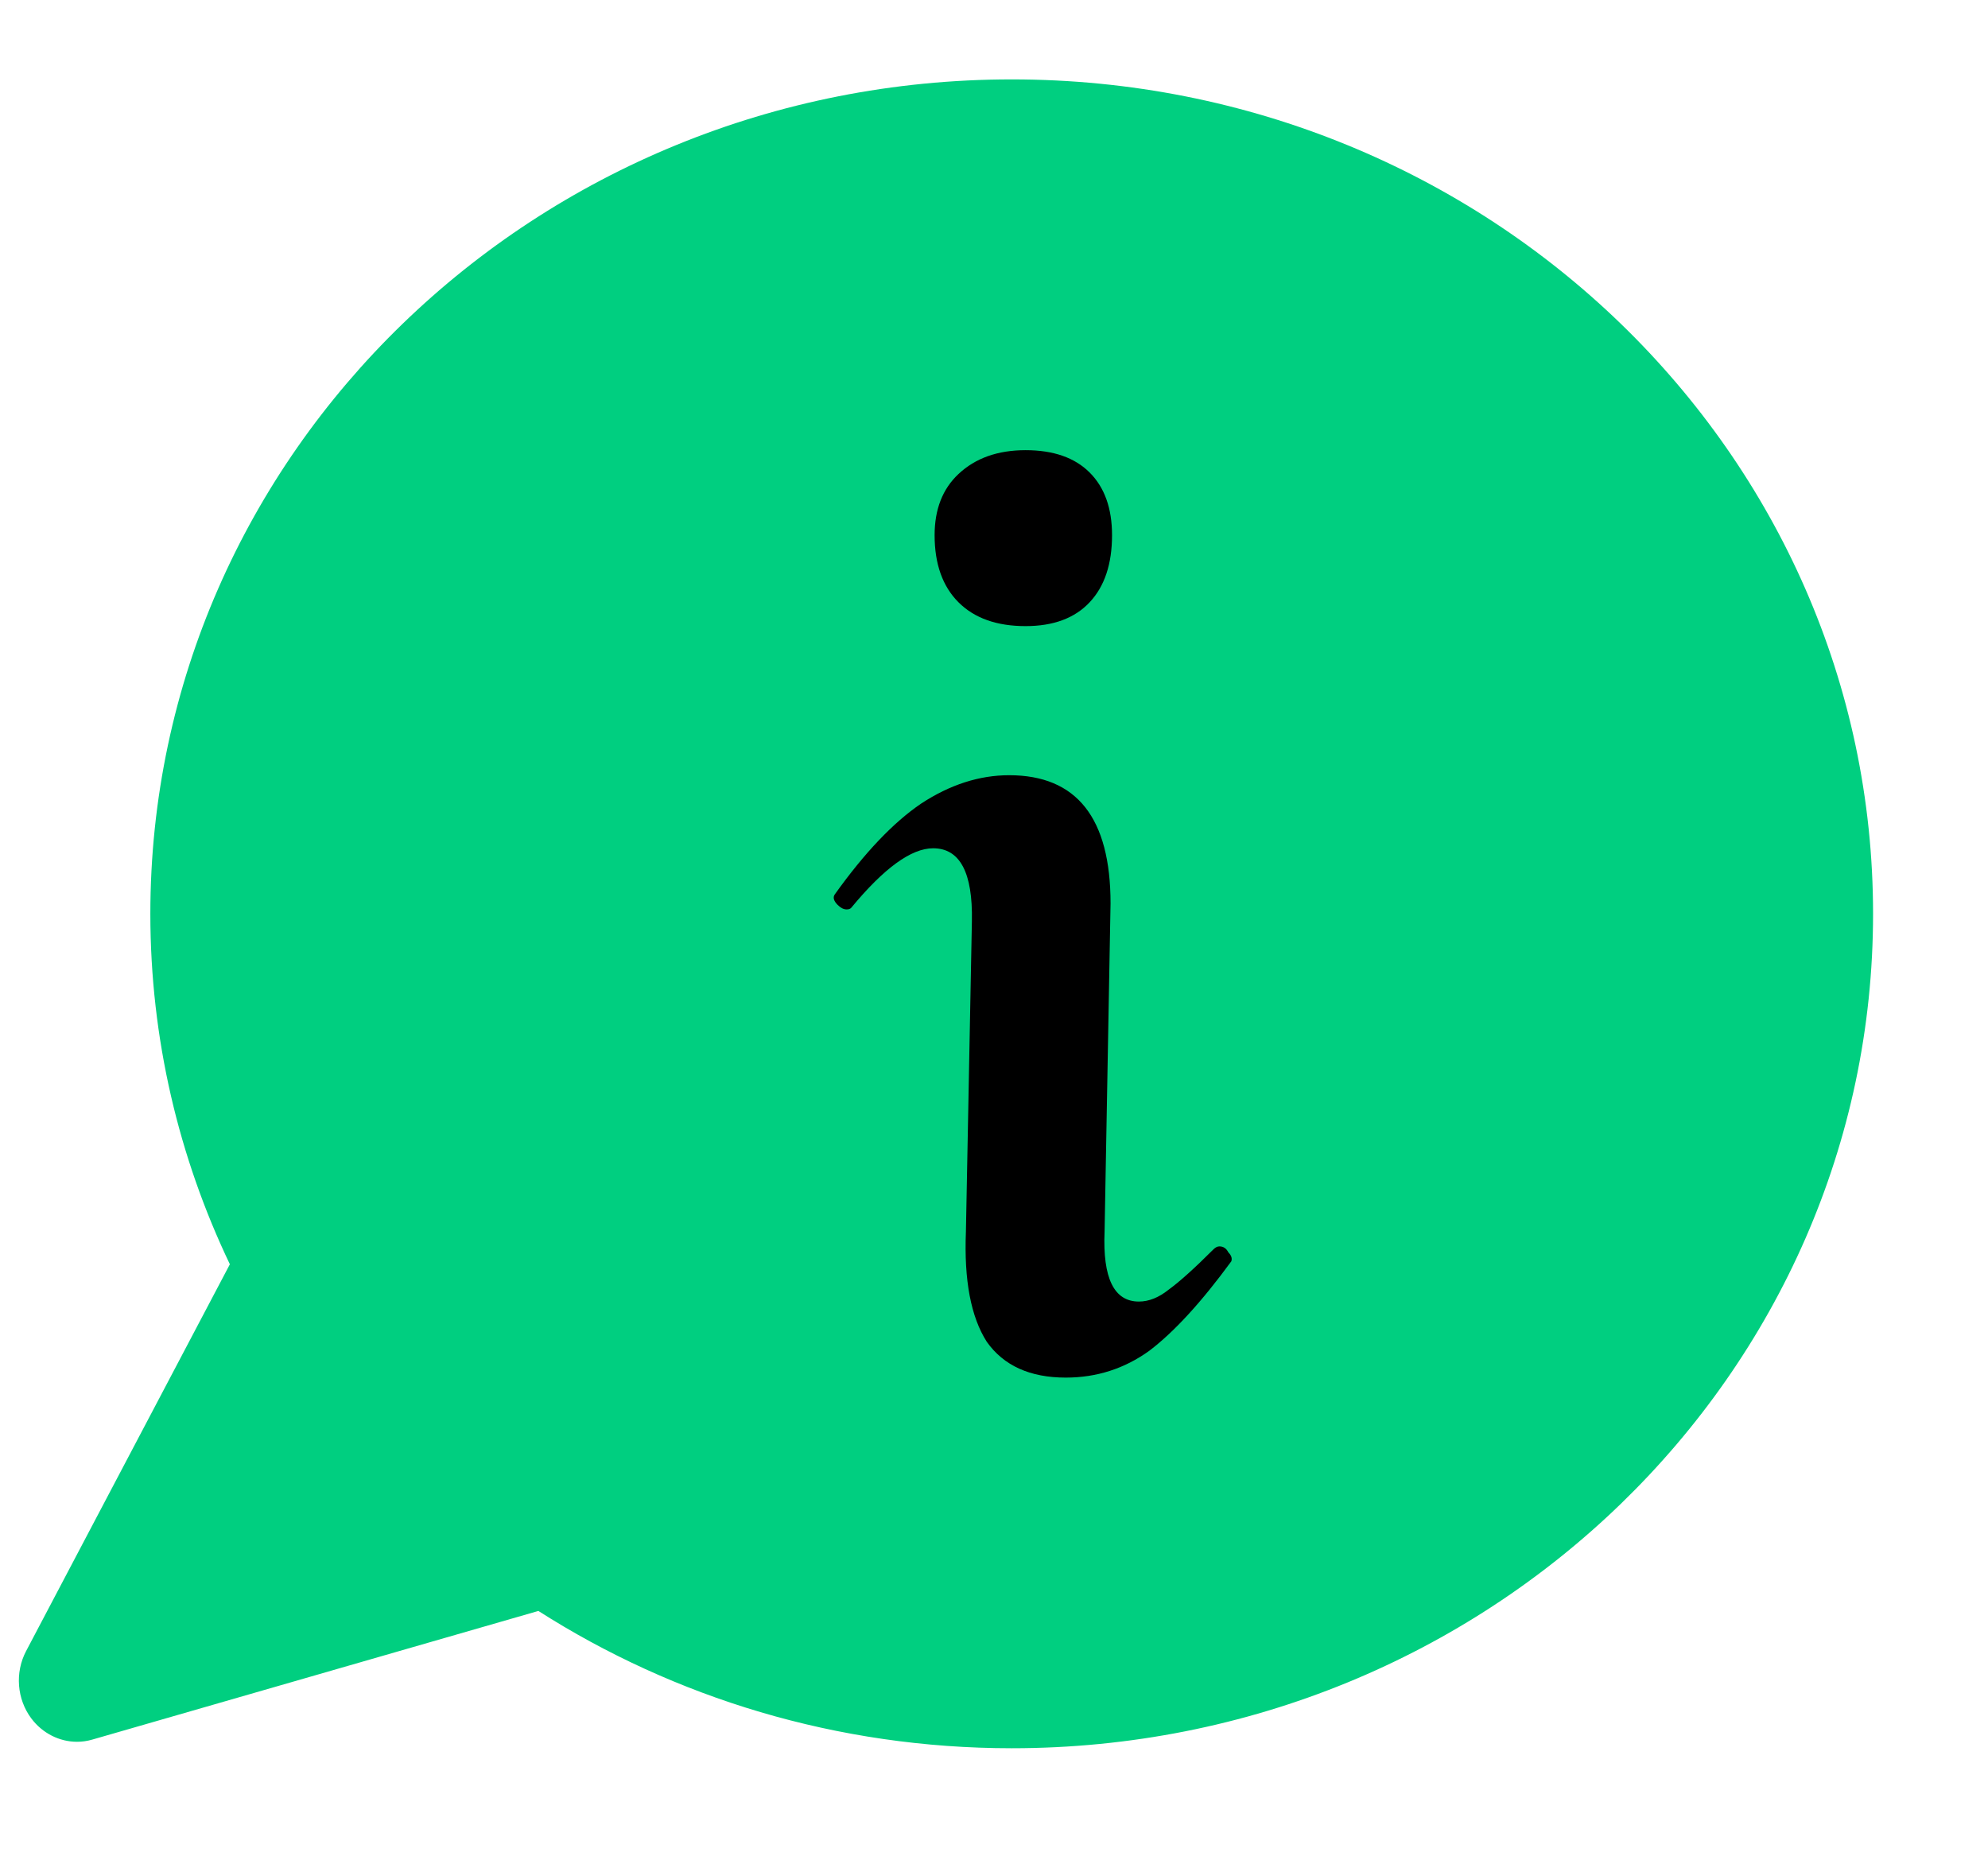 <svg width="16" height="15" viewBox="0 0 16 15" fill="none" xmlns="http://www.w3.org/2000/svg">
<path d="M8.143 0.639C4.314 0.639 1.21 3.645 1.21 7.354C1.21 8.362 1.44 9.317 1.85 10.175L0.21 13.288C0.119 13.461 0.136 13.675 0.252 13.83C0.342 13.95 0.479 14.018 0.62 14.018C0.661 14.018 0.703 14.012 0.744 14L4.333 12.965C5.427 13.663 6.736 14.07 8.143 14.07C11.972 14.07 15.075 11.063 15.075 7.354C15.075 3.645 11.972 0.639 8.143 0.639Z" fill="#00CF80"/>
<path d="M8.578 11.087C8.29 11.087 8.078 10.991 7.942 10.799C7.814 10.599 7.758 10.303 7.774 9.911L7.822 7.415C7.83 7.023 7.726 6.827 7.51 6.827C7.334 6.827 7.114 6.987 6.85 7.307C6.842 7.315 6.83 7.319 6.814 7.319C6.79 7.319 6.766 7.307 6.742 7.283C6.71 7.251 6.702 7.223 6.718 7.199C6.958 6.863 7.19 6.619 7.414 6.467C7.646 6.315 7.882 6.239 8.122 6.239C8.666 6.239 8.938 6.583 8.938 7.271L8.89 9.911C8.874 10.287 8.966 10.475 9.166 10.475C9.246 10.475 9.326 10.443 9.406 10.379C9.494 10.315 9.614 10.207 9.766 10.055C9.782 10.039 9.798 10.031 9.814 10.031C9.846 10.031 9.87 10.047 9.886 10.079C9.91 10.103 9.918 10.127 9.91 10.151C9.67 10.479 9.45 10.719 9.25 10.871C9.05 11.015 8.826 11.087 8.578 11.087ZM8.254 5.039C8.022 5.039 7.842 4.975 7.714 4.847C7.586 4.719 7.522 4.539 7.522 4.307C7.522 4.099 7.586 3.935 7.714 3.815C7.85 3.687 8.03 3.623 8.254 3.623C8.478 3.623 8.65 3.683 8.77 3.803C8.89 3.923 8.95 4.091 8.95 4.307C8.95 4.539 8.89 4.719 8.77 4.847C8.65 4.975 8.478 5.039 8.254 5.039Z" fill="black"/>
</svg>
